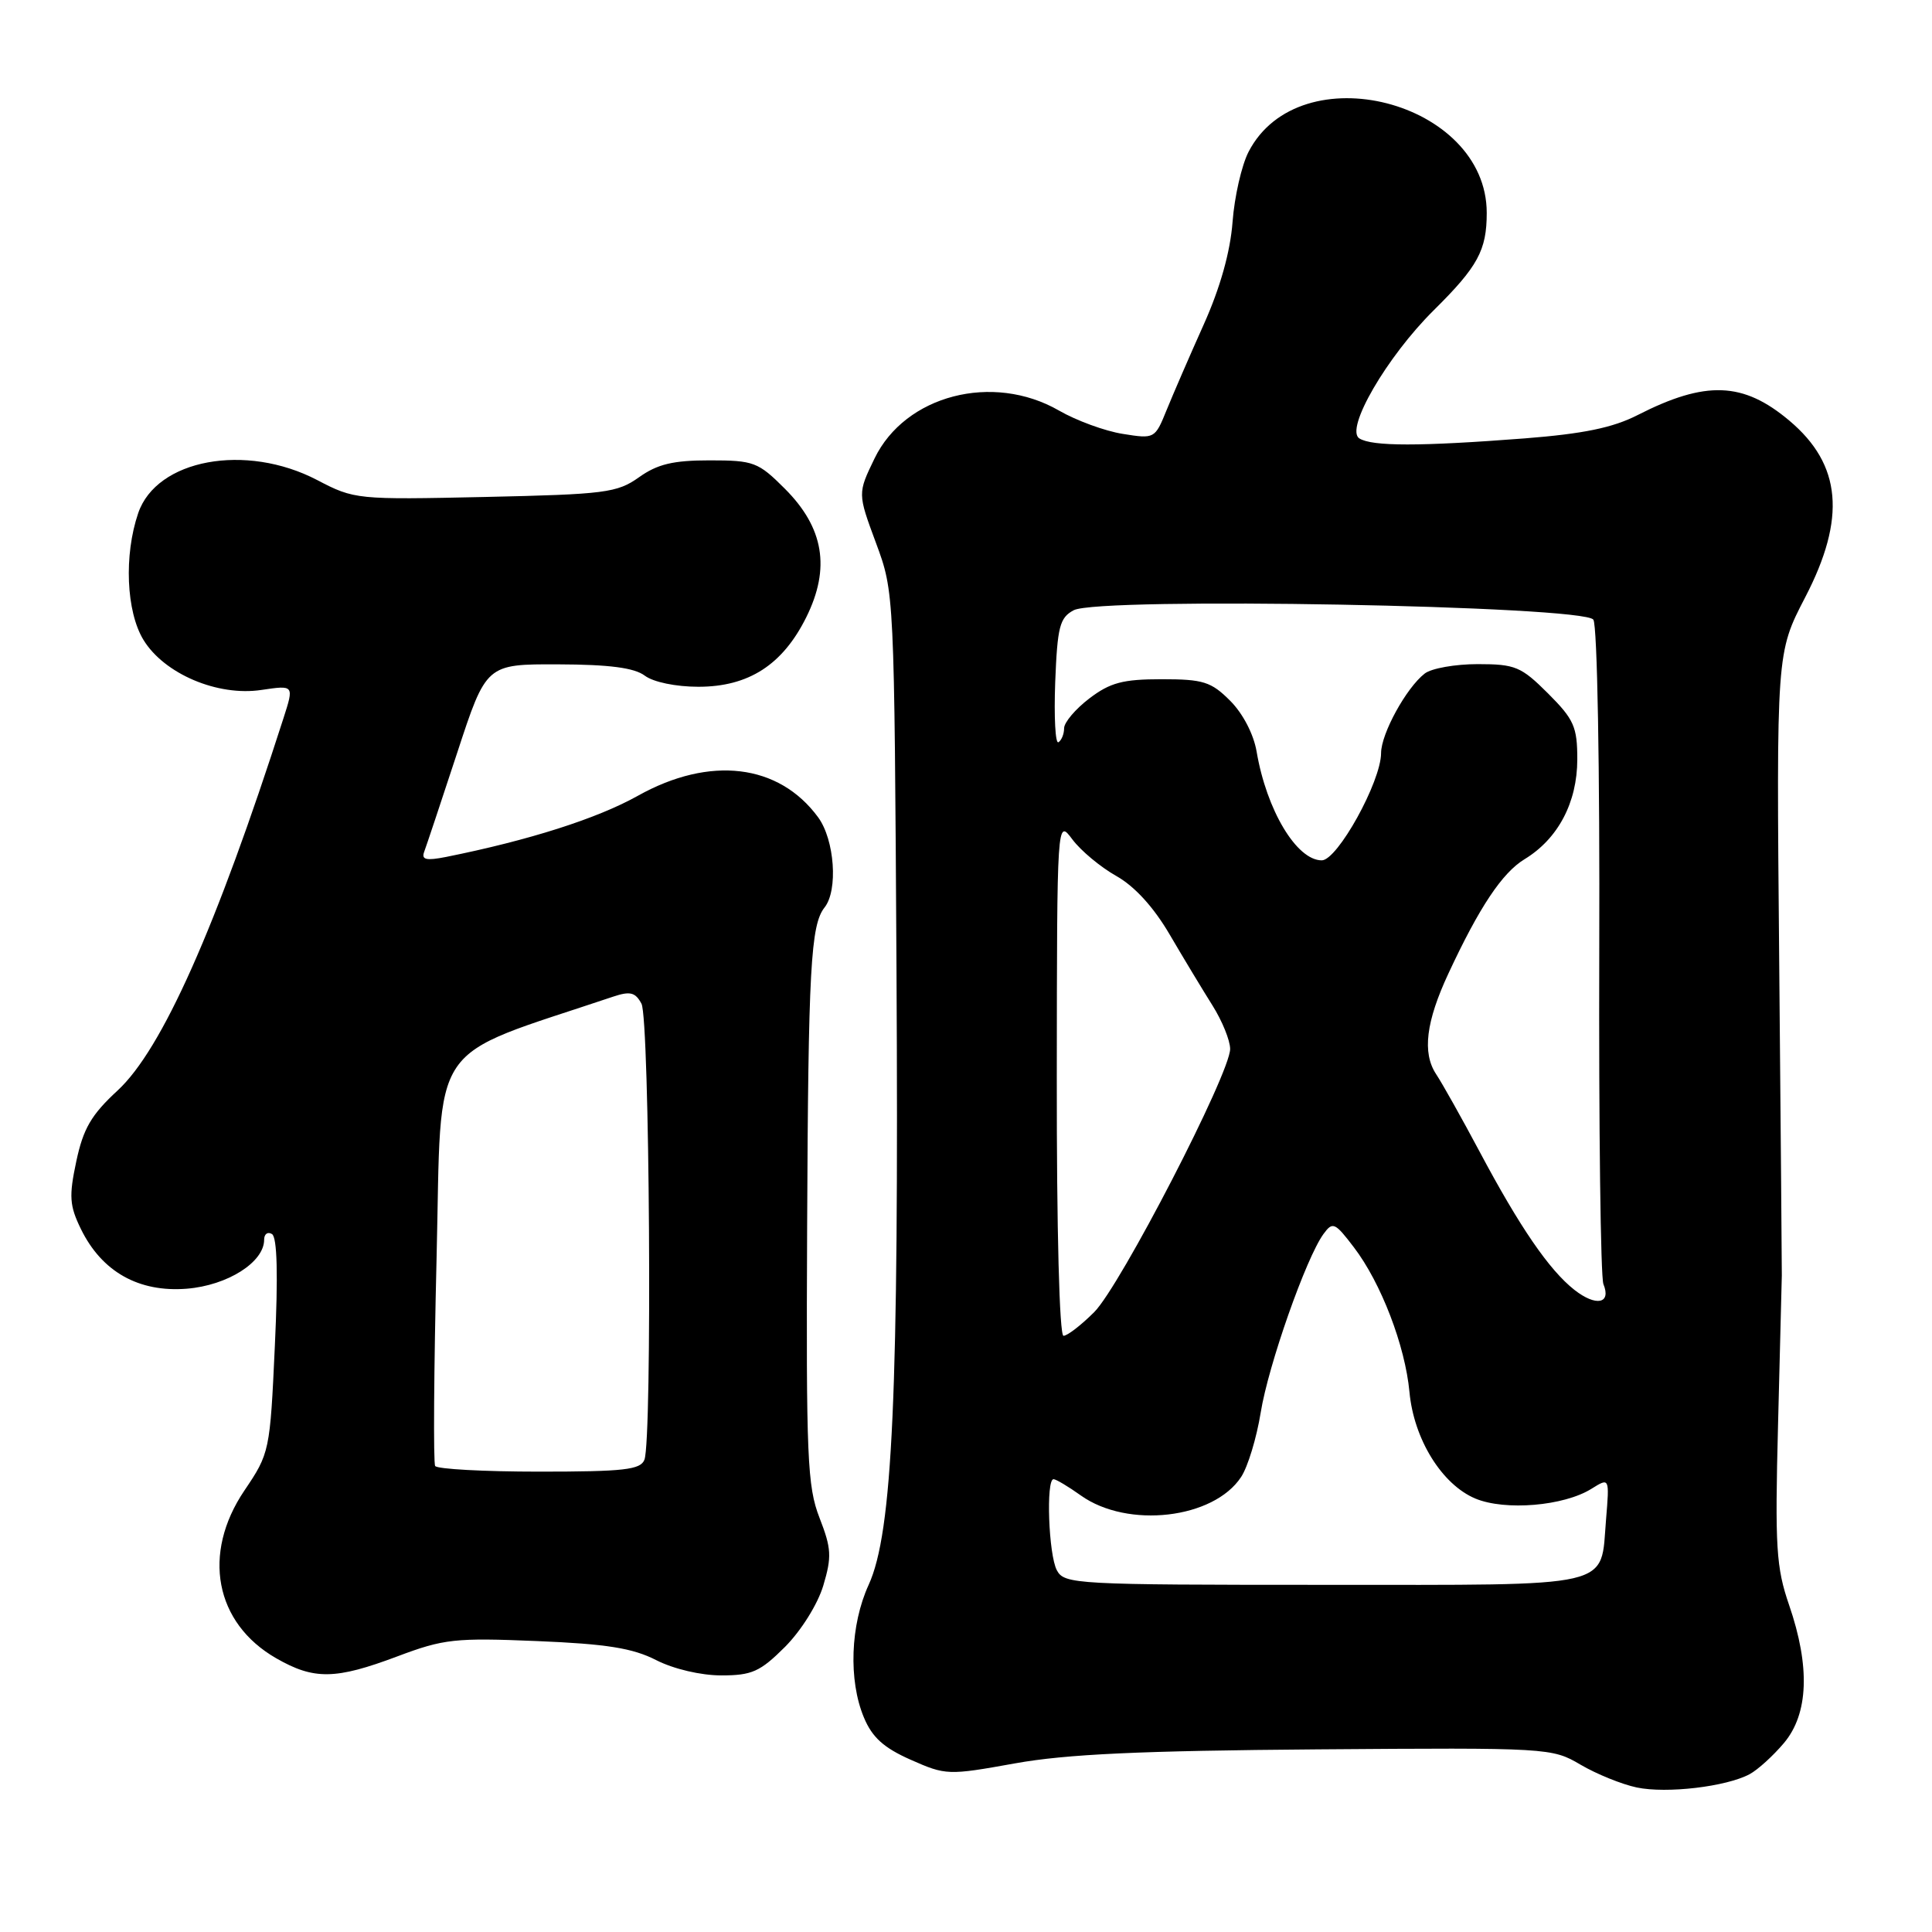 <?xml version="1.0" encoding="UTF-8" standalone="no"?>
<!DOCTYPE svg PUBLIC "-//W3C//DTD SVG 1.1//EN" "http://www.w3.org/Graphics/SVG/1.1/DTD/svg11.dtd" >
<svg xmlns="http://www.w3.org/2000/svg" xmlns:xlink="http://www.w3.org/1999/xlink" version="1.1" viewBox="0 0 256 256">
 <g >
 <path fill="currentColor"
d=" M 231.83 235.09 C 232.90 234.52 234.96 232.65 236.39 230.95 C 239.64 227.08 239.87 220.84 237.07 212.69 C 235.35 207.69 235.18 205.03 235.60 188.78 C 235.86 178.73 236.08 169.82 236.10 169.00 C 236.11 168.18 235.95 149.28 235.75 127.00 C 235.38 86.50 235.38 86.50 239.19 79.16 C 244.65 68.65 244.02 61.56 237.10 55.74 C 230.98 50.58 226.01 50.40 216.99 55.00 C 213.70 56.68 209.80 57.48 202.02 58.09 C 188.13 59.16 181.80 59.16 180.12 58.09 C 178.18 56.87 183.76 47.27 189.98 41.11 C 195.82 35.33 197.00 33.17 197.00 28.21 C 197.00 13.38 172.21 7.02 165.44 20.12 C 164.53 21.88 163.57 26.06 163.32 29.41 C 163.02 33.37 161.69 38.12 159.50 43.00 C 157.65 47.12 155.44 52.23 154.58 54.34 C 153.04 58.14 152.99 58.17 148.76 57.49 C 146.42 57.12 142.62 55.73 140.32 54.40 C 131.54 49.35 119.94 52.36 115.88 60.75 C 113.64 65.38 113.64 65.38 116.07 71.94 C 118.50 78.50 118.50 78.50 118.79 128.50 C 119.11 184.73 118.28 203.06 115.10 210.00 C 112.67 215.31 112.41 222.65 114.47 227.57 C 115.57 230.22 117.11 231.60 120.68 233.18 C 125.33 235.24 125.64 235.25 134.47 233.66 C 141.29 232.43 151.10 231.98 174.55 231.80 C 205.20 231.57 205.65 231.60 209.43 233.83 C 211.54 235.07 214.89 236.43 216.88 236.85 C 220.84 237.68 228.73 236.75 231.83 235.09 Z  M 52.65 219.48 C 58.81 217.16 60.31 217.00 71.15 217.45 C 80.35 217.83 83.83 218.38 86.94 219.97 C 89.25 221.15 92.87 222.00 95.58 222.00 C 99.63 222.00 100.72 221.51 104.01 218.23 C 106.15 216.08 108.35 212.57 109.09 210.10 C 110.23 206.28 110.17 205.18 108.59 201.12 C 106.97 196.96 106.81 193.10 106.95 162.50 C 107.10 128.33 107.42 122.56 109.26 120.24 C 111.07 117.96 110.59 111.28 108.41 108.30 C 103.20 101.20 94.07 100.11 84.53 105.44 C 79.12 108.47 70.07 111.35 59.10 113.55 C 56.46 114.07 55.81 113.92 56.21 112.86 C 56.49 112.11 58.46 106.21 60.58 99.75 C 64.43 88.00 64.43 88.00 73.97 88.03 C 80.76 88.05 84.06 88.49 85.44 89.53 C 86.57 90.38 89.55 91.00 92.54 91.00 C 99.20 91.00 103.71 88.09 106.84 81.78 C 110.06 75.28 109.17 69.93 103.99 64.75 C 100.46 61.22 99.87 61.00 94.02 61.00 C 89.19 61.00 87.11 61.50 84.67 63.24 C 81.77 65.30 80.20 65.50 64.28 65.85 C 47.28 66.22 46.96 66.19 42.03 63.61 C 32.57 58.67 20.74 60.85 18.31 68.00 C 16.41 73.57 16.72 81.03 19.01 84.79 C 21.76 89.29 28.84 92.30 34.65 91.42 C 38.97 90.78 38.97 90.78 37.57 95.14 C 28.62 123.00 21.46 139.07 15.58 144.50 C 12.09 147.72 11.03 149.55 10.11 153.88 C 9.12 158.53 9.21 159.76 10.73 162.87 C 13.50 168.52 18.39 171.27 24.76 170.76 C 30.15 170.32 35.00 167.25 35.00 164.27 C 35.00 163.51 35.47 163.17 36.04 163.52 C 36.73 163.95 36.86 168.91 36.42 178.33 C 35.78 192.31 35.72 192.57 32.38 197.51 C 26.73 205.88 28.47 215.07 36.60 219.73 C 41.62 222.61 44.45 222.56 52.65 219.48 Z  M 140.04 208.07 C 138.94 206.02 138.58 196.00 139.60 196.00 C 139.92 196.00 141.56 196.97 143.22 198.16 C 149.43 202.58 160.82 201.26 164.46 195.70 C 165.35 194.35 166.51 190.51 167.05 187.17 C 168.06 180.89 173.07 166.66 175.37 163.51 C 176.59 161.84 176.88 161.97 179.40 165.28 C 182.99 169.98 186.19 178.32 186.76 184.44 C 187.34 190.71 191.06 196.71 195.50 198.57 C 199.45 200.21 207.22 199.56 210.88 197.27 C 213.27 195.78 213.27 195.78 212.81 201.33 C 212.04 210.56 214.46 210.00 175.41 210.00 C 142.48 210.00 141.03 209.92 140.04 208.07 Z  M 140.03 142.75 C 140.06 108.50 140.06 108.50 142.09 111.22 C 143.21 112.72 145.83 114.90 147.91 116.07 C 150.35 117.44 152.88 120.22 155.00 123.85 C 156.82 126.96 159.37 131.18 160.66 133.23 C 161.95 135.28 163.00 137.87 163.00 138.99 C 163.00 142.23 148.45 170.40 144.99 173.86 C 143.26 175.59 141.43 177.00 140.92 177.00 C 140.38 177.00 140.01 163.04 140.03 142.75 Z  M 208.61 170.91 C 205.27 168.28 201.37 162.59 196.04 152.57 C 193.72 148.22 191.13 143.59 190.28 142.31 C 188.44 139.50 188.95 135.37 191.92 129.00 C 196.02 120.19 199.05 115.65 202.01 113.85 C 206.45 111.15 208.99 106.34 209.00 100.63 C 209.00 96.31 208.57 95.33 205.12 91.88 C 201.56 88.33 200.78 88.00 195.81 88.00 C 192.82 88.00 189.66 88.56 188.78 89.25 C 186.33 91.15 183.01 97.22 183.00 99.78 C 183.00 103.56 177.22 114.00 175.14 114.00 C 171.81 114.00 167.83 107.36 166.51 99.60 C 166.12 97.29 164.69 94.54 163.00 92.85 C 160.48 90.33 159.44 90.00 153.92 90.00 C 148.78 90.00 147.10 90.45 144.34 92.55 C 142.50 93.95 141.00 95.73 141.00 96.49 C 141.00 97.26 140.66 98.09 140.25 98.35 C 139.84 98.61 139.65 95.03 139.82 90.40 C 140.11 83.04 140.41 81.85 142.27 80.86 C 145.60 79.07 209.90 80.25 211.13 82.11 C 211.65 82.91 211.99 101.69 211.91 126.00 C 211.84 149.38 212.09 169.24 212.46 170.15 C 213.53 172.76 211.48 173.16 208.61 170.91 Z  M 57.66 194.25 C 57.41 193.84 57.49 181.41 57.85 166.64 C 58.56 137.18 56.38 140.42 81.25 132.06 C 83.50 131.31 84.19 131.48 85.00 133.00 C 86.08 135.02 86.44 190.69 85.39 193.42 C 84.88 194.75 82.69 195.00 71.45 195.00 C 64.12 195.00 57.91 194.66 57.66 194.25 Z "/>
</g>
</svg>